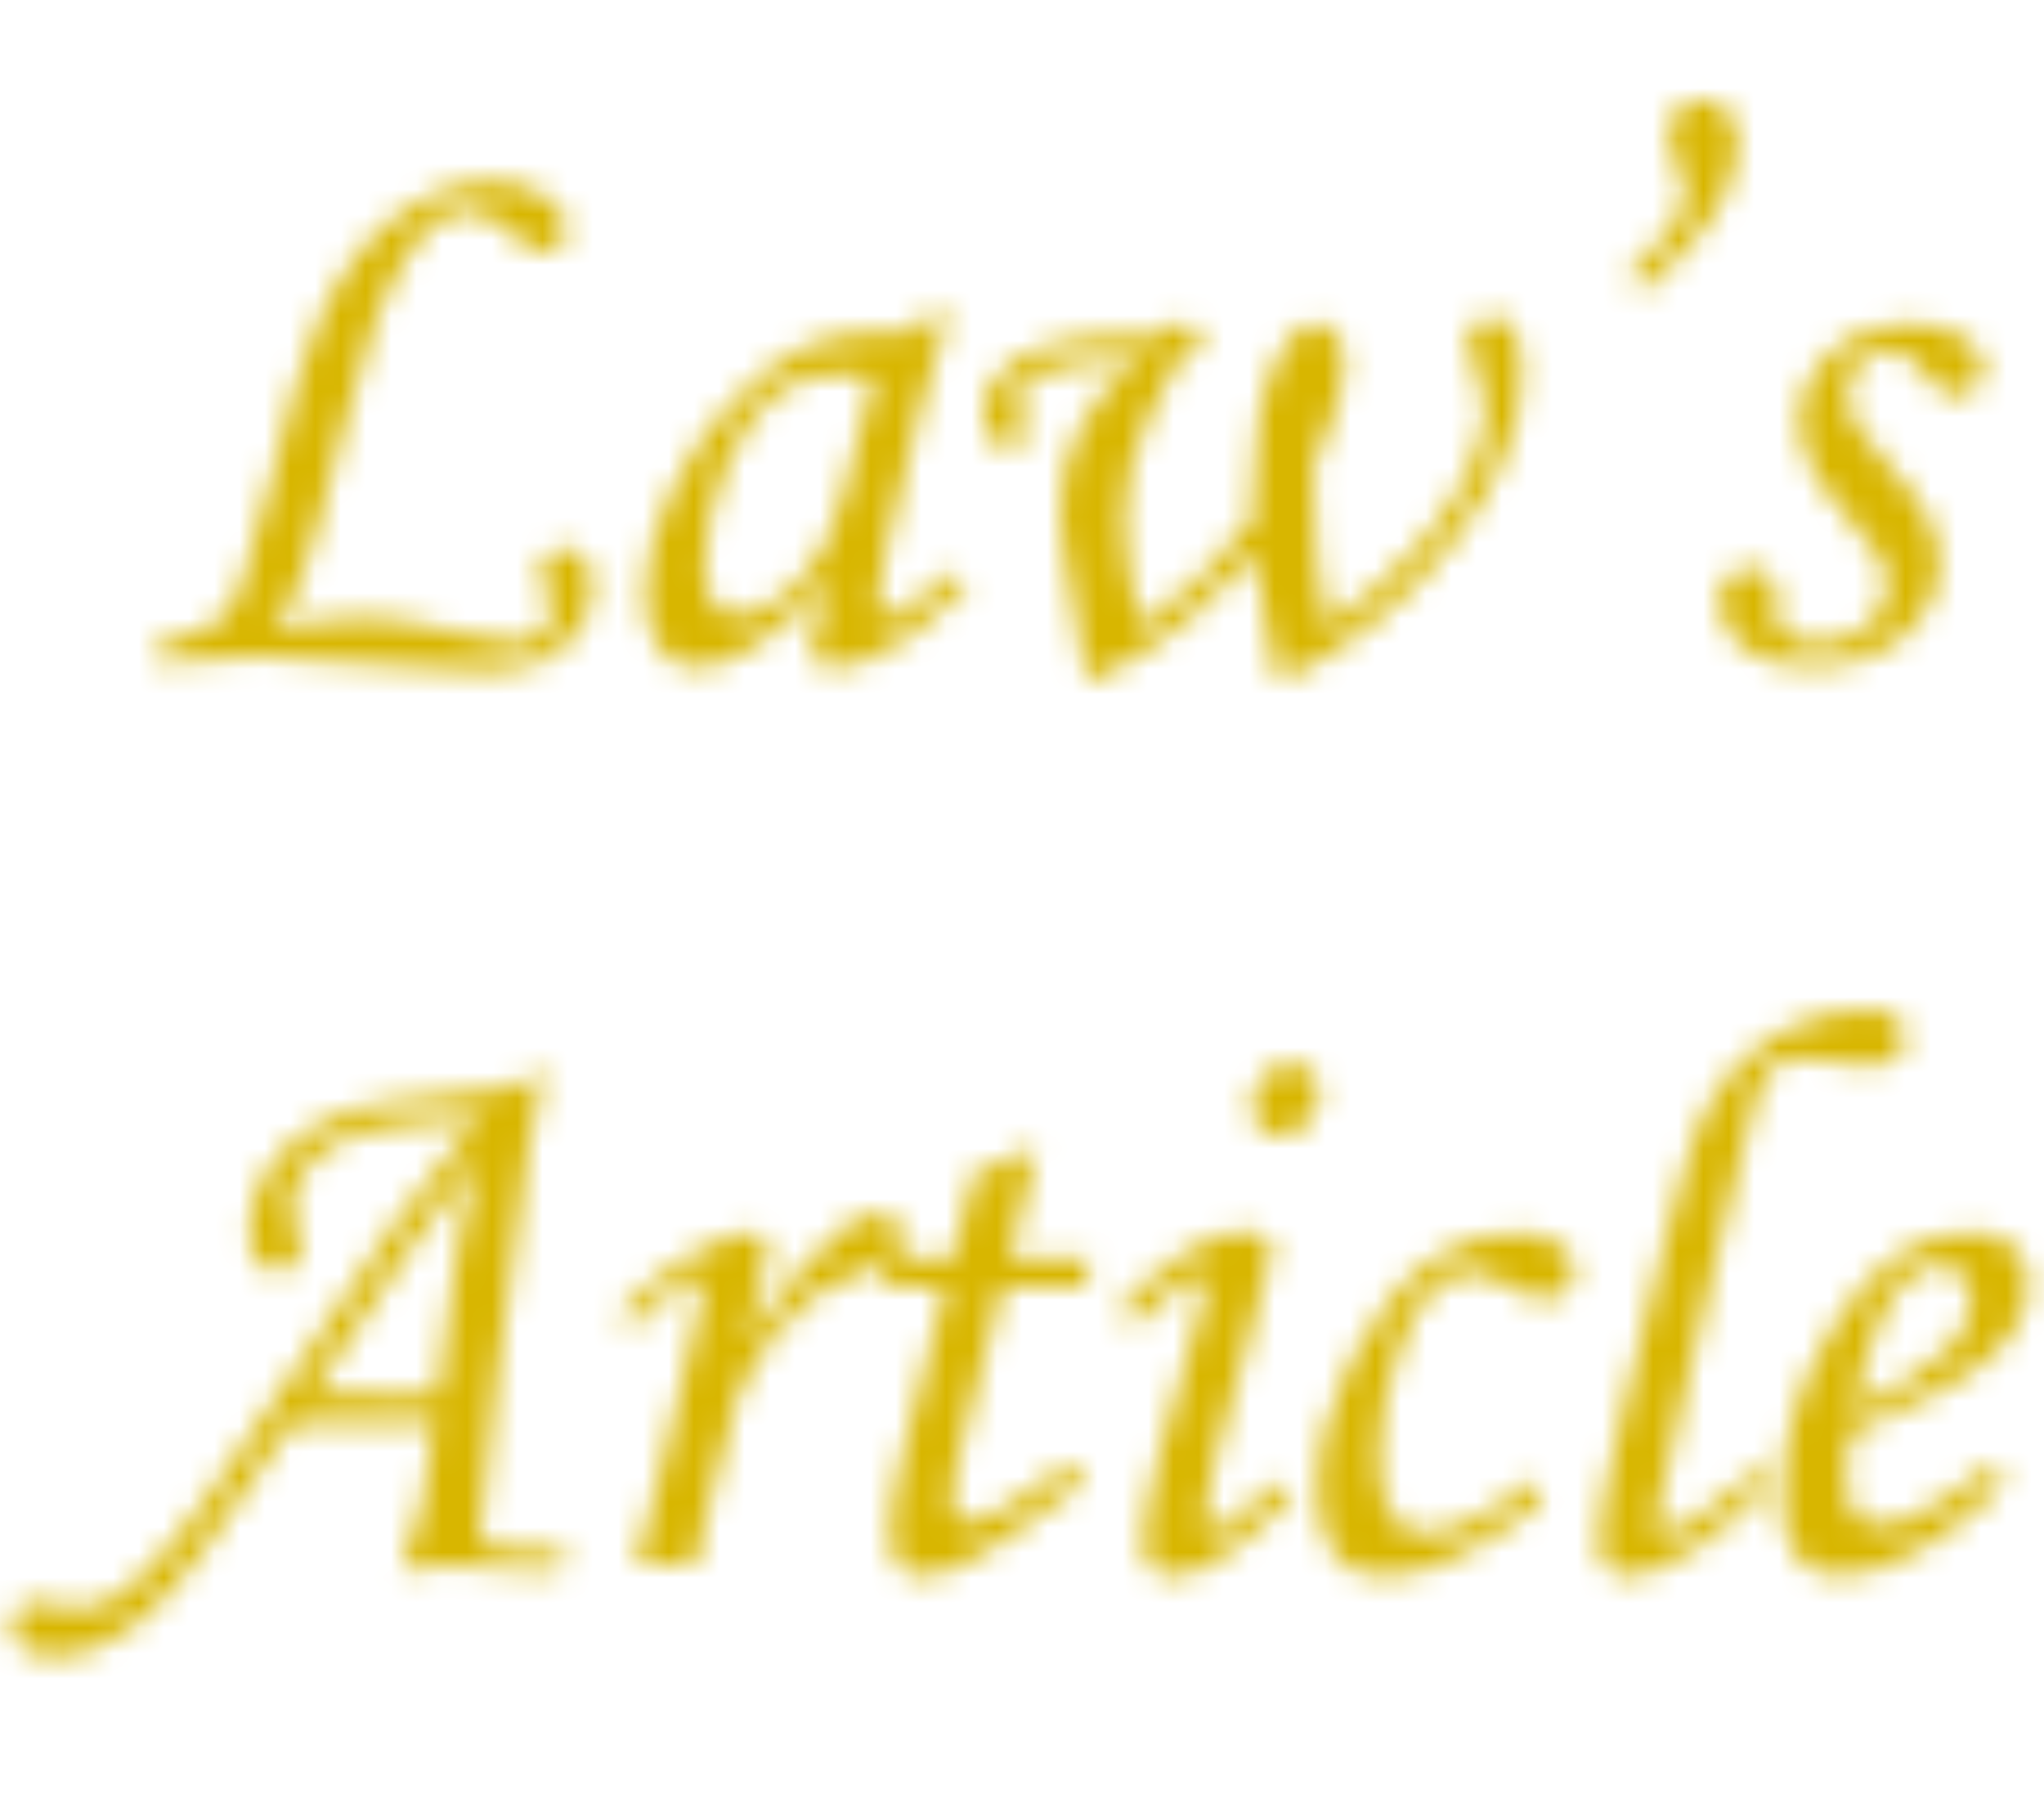<svg width="81" height="72" viewBox="0 0 81 72" fill="none" xmlns="http://www.w3.org/2000/svg">
<mask id="mask0" mask-type="alpha" maskUnits="userSpaceOnUse" x="0" y="3" width="81" height="63">
<path d="M6.172 26.266L6.359 25.422C7.453 25.213 8.182 24.974 8.547 24.703C8.922 24.432 9.255 23.953 9.547 23.266C9.849 22.568 10.255 21.135 10.766 18.969C11.443 16.104 12.057 14.042 12.609 12.781C13.453 10.885 14.5 9.479 15.75 8.562C17.01 7.646 18.281 7.188 19.562 7.188C20.385 7.188 21.078 7.396 21.641 7.812C22.203 8.229 22.484 8.661 22.484 9.109C22.484 9.359 22.396 9.573 22.219 9.75C22.052 9.927 21.849 10.016 21.609 10.016C21.297 10.016 20.917 9.812 20.469 9.406C19.969 8.969 19.578 8.682 19.297 8.547C19.026 8.411 18.76 8.344 18.5 8.344C18.198 8.344 17.901 8.427 17.609 8.594C17.203 8.823 16.766 9.26 16.297 9.906C15.838 10.542 15.359 11.49 14.859 12.75C14.537 13.604 14.125 15.01 13.625 16.969C12.844 20.083 12.25 22.151 11.844 23.172C11.552 23.901 11.198 24.505 10.781 24.984C12.271 24.651 13.458 24.484 14.344 24.484C14.896 24.484 15.406 24.521 15.875 24.594C16.344 24.656 17.162 24.823 18.328 25.094C19.338 25.333 20.047 25.453 20.453 25.453C20.849 25.453 21.182 25.333 21.453 25.094C21.734 24.844 21.875 24.562 21.875 24.25C21.875 24.052 21.802 23.776 21.656 23.422C21.521 23.088 21.453 22.823 21.453 22.625C21.453 22.344 21.537 22.125 21.703 21.969C21.87 21.802 22.088 21.719 22.359 21.719C22.672 21.719 22.938 21.859 23.156 22.141C23.375 22.412 23.484 22.787 23.484 23.266C23.484 24.172 23.109 24.953 22.359 25.609C21.609 26.266 20.594 26.594 19.312 26.594C18.677 26.594 17.859 26.547 16.859 26.453C13.484 26.151 11.276 26 10.234 26C8.703 26 7.349 26.088 6.172 26.266ZM36.578 12.594L37.609 12.375L36.438 16.328C35.969 17.901 35.526 19.713 35.109 21.766C34.88 22.88 34.766 23.599 34.766 23.922C34.766 24.245 34.896 24.406 35.156 24.406C35.323 24.406 35.589 24.297 35.953 24.078C36.599 23.693 37.219 23.213 37.812 22.641L38.312 23.25C37.125 24.333 36.365 24.99 36.031 25.219C35.365 25.677 34.729 26.016 34.125 26.234C33.729 26.38 33.344 26.453 32.969 26.453C32.698 26.453 32.495 26.391 32.359 26.266C32.224 26.141 32.156 25.958 32.156 25.719C32.156 25.562 32.198 25.349 32.281 25.078L32.906 22.953C32.01 24.026 30.943 24.948 29.703 25.719C28.943 26.198 28.245 26.438 27.609 26.438C27.005 26.438 26.542 26.224 26.219 25.797C25.781 25.224 25.562 24.474 25.562 23.547C25.562 22.443 25.854 21.213 26.438 19.859C27.031 18.505 27.823 17.276 28.812 16.172C29.802 15.068 30.844 14.255 31.938 13.734C32.781 13.338 33.865 13.141 35.188 13.141C35.521 13.141 35.859 13.162 36.203 13.203L36.578 12.594ZM34.641 14.984C34.078 14.87 33.604 14.812 33.219 14.812C32.281 14.812 31.463 15.073 30.766 15.594C30.068 16.104 29.417 17.031 28.812 18.375C28.219 19.708 27.922 21.042 27.922 22.375C27.922 23.083 28.042 23.594 28.281 23.906C28.521 24.219 28.833 24.375 29.219 24.375C29.938 24.375 30.708 23.99 31.531 23.219C32.354 22.438 32.958 21.318 33.344 19.859L34.641 14.984ZM45.812 13.297C46.292 12.963 46.656 12.797 46.906 12.797C47.104 12.797 47.266 12.865 47.391 13C47.516 13.125 47.578 13.281 47.578 13.469C47.578 13.875 47.271 14.156 46.656 14.312L45.453 16.672C45.151 17.328 44.922 17.984 44.766 18.641C44.62 19.297 44.547 19.969 44.547 20.656C44.547 21.521 44.755 22.906 45.172 24.812C46.776 23.75 48.271 22.328 49.656 20.547C49.646 20.099 49.641 19.771 49.641 19.562C49.641 17.271 49.979 15.463 50.656 14.141C51.104 13.266 51.599 12.828 52.141 12.828C52.464 12.828 52.729 12.969 52.938 13.25C53.156 13.521 53.266 13.927 53.266 14.469C53.266 14.906 53.182 15.412 53.016 15.984C52.734 16.922 52.401 17.781 52.016 18.562C52.016 21.188 52.214 23.271 52.609 24.812C53.859 23.958 55.073 22.885 56.25 21.594C57.115 20.646 57.771 19.662 58.219 18.641C58.667 17.609 58.891 16.766 58.891 16.109C58.891 15.787 58.776 15.37 58.547 14.859C58.286 14.266 58.156 13.833 58.156 13.562C58.156 13.292 58.255 13.062 58.453 12.875C58.651 12.677 58.891 12.578 59.172 12.578C59.516 12.578 59.786 12.745 59.984 13.078C60.193 13.401 60.297 13.984 60.297 14.828C60.297 16.974 59.365 19.224 57.5 21.578C55.635 23.932 53.359 25.75 50.672 27.031C50.339 25.896 50.031 24.208 49.75 21.969C48.333 23.385 47.453 24.234 47.109 24.516C46.422 25.088 45.755 25.578 45.109 25.984C44.474 26.38 43.792 26.729 43.062 27.031C42.99 26.438 42.823 25.479 42.562 24.156C42.198 22.292 42.016 20.958 42.016 20.156C42.016 19.073 42.276 18.01 42.797 16.969C43.328 15.917 44.12 14.995 45.172 14.203C43.286 14.255 41.943 14.474 41.141 14.859C40.599 15.12 40.328 15.432 40.328 15.797C40.328 15.932 40.391 16.151 40.516 16.453C40.63 16.734 40.688 16.943 40.688 17.078C40.688 17.266 40.62 17.427 40.484 17.562C40.349 17.698 40.177 17.766 39.969 17.766C39.698 17.766 39.469 17.646 39.281 17.406C39.094 17.167 39 16.828 39 16.391C39 15.557 39.375 14.88 40.125 14.359C41.208 13.599 43.104 13.245 45.812 13.297ZM64.938 11.656L64.672 10.656C65.547 9.885 66.115 9.271 66.375 8.812C66.646 8.344 66.781 7.901 66.781 7.484C66.781 7.255 66.656 6.906 66.406 6.438C66.208 6.062 66.109 5.714 66.109 5.391C66.109 4.964 66.234 4.62 66.484 4.359C66.734 4.089 67.052 3.953 67.438 3.953C67.844 3.953 68.182 4.109 68.453 4.422C68.724 4.724 68.859 5.125 68.859 5.625C68.859 6.5 68.573 7.417 68 8.375C67.438 9.323 66.417 10.417 64.938 11.656ZM75.688 12.844C76.615 12.844 77.328 13.026 77.828 13.391C78.338 13.745 78.594 14.156 78.594 14.625C78.594 14.906 78.484 15.151 78.266 15.359C78.057 15.568 77.802 15.672 77.5 15.672C77.302 15.672 77.13 15.63 76.984 15.547C76.838 15.453 76.63 15.229 76.359 14.875C75.849 14.198 75.344 13.859 74.844 13.859C74.417 13.859 74.037 14.026 73.703 14.359C73.38 14.682 73.219 15.088 73.219 15.578C73.219 16.005 73.323 16.422 73.531 16.828C73.74 17.224 74.266 17.87 75.109 18.766C76.266 19.995 76.844 21.162 76.844 22.266C76.844 23.37 76.375 24.338 75.438 25.172C74.5 25.995 73.292 26.406 71.812 26.406C70.573 26.406 69.651 26.156 69.047 25.656C68.443 25.146 68.141 24.521 68.141 23.781C68.141 23.417 68.255 23.115 68.484 22.875C68.713 22.635 68.995 22.516 69.328 22.516C69.62 22.516 69.87 22.615 70.078 22.812C70.287 23 70.391 23.224 70.391 23.484C70.391 23.588 70.38 23.724 70.359 23.891C70.349 24.026 70.344 24.141 70.344 24.234C70.344 24.578 70.49 24.87 70.781 25.109C71.062 25.349 71.448 25.469 71.938 25.469C72.5 25.469 72.995 25.375 73.422 25.188C73.849 24.99 74.182 24.698 74.422 24.312C74.662 23.917 74.781 23.526 74.781 23.141C74.781 22.766 74.667 22.391 74.438 22.016C74.219 21.641 73.719 21.021 72.938 20.156C71.854 18.948 71.312 17.787 71.312 16.672C71.312 15.651 71.724 14.76 72.547 14C73.37 13.229 74.417 12.844 75.688 12.844ZM22.391 61.312L22.234 62.203C21.859 62.234 21.531 62.25 21.25 62.25C20.844 62.25 20.354 62.219 19.781 62.156C18.802 62.052 18.182 62 17.922 62C17.484 62 16.812 62.068 15.906 62.203C16.229 61.391 16.5 60.536 16.719 59.641C16.875 59.005 17.042 57.911 17.219 56.359C16 56.349 14.109 56.375 11.547 56.438C8.901 60.479 6.958 63.016 5.719 64.047C4.49 65.088 3.318 65.609 2.203 65.609C1.62 65.609 1.188 65.495 0.906 65.266C0.615 65.047 0.469 64.76 0.469 64.406C0.469 64.135 0.552 63.911 0.719 63.734C0.885 63.557 1.094 63.469 1.344 63.469C1.49 63.469 1.688 63.495 1.938 63.547C2.562 63.693 2.979 63.766 3.188 63.766C3.885 63.766 4.656 63.37 5.5 62.578C6.875 61.286 8.906 58.578 11.594 54.453C14.635 49.786 17.099 46.391 18.984 44.266C16.412 44.495 14.807 44.714 14.172 44.922C13.297 45.203 12.641 45.62 12.203 46.172C11.766 46.724 11.547 47.286 11.547 47.859C11.547 48.047 11.615 48.312 11.75 48.656C11.896 49.042 11.969 49.323 11.969 49.5C11.969 49.729 11.88 49.932 11.703 50.109C11.526 50.286 11.312 50.375 11.062 50.375C10.708 50.375 10.422 50.245 10.203 49.984C9.995 49.714 9.891 49.312 9.891 48.781C9.891 48.031 10.083 47.307 10.469 46.609C10.865 45.901 11.427 45.312 12.156 44.844C12.885 44.365 13.797 44 14.891 43.75C15.453 43.615 16.443 43.495 17.859 43.391C19.088 43.286 19.859 43.188 20.172 43.094C20.662 42.958 21.13 42.693 21.578 42.297C21.266 43.578 21.042 44.698 20.906 45.656L19.688 54.688L18.984 61.156C19.755 61.354 20.448 61.453 21.062 61.453C21.469 61.453 21.912 61.406 22.391 61.312ZM17.359 55.203C17.859 50.974 18.359 47.885 18.859 45.938C17.537 47.688 16.719 48.792 16.406 49.25L12.391 55.203C13.255 55.234 14.49 55.25 16.094 55.25C16.49 55.25 16.912 55.234 17.359 55.203ZM27.547 62H25.219L26.312 57.797C26.844 55.734 27.307 53.776 27.703 51.922C27.797 51.464 27.844 51.177 27.844 51.062C27.844 50.812 27.729 50.688 27.5 50.688C27.344 50.688 27.104 50.797 26.781 51.016C26.458 51.224 25.875 51.75 25.031 52.594L24.547 52.047C25.547 50.974 26.542 50.172 27.531 49.641C28.531 49.099 29.297 48.828 29.828 48.828C30.016 48.828 30.162 48.875 30.266 48.969C30.38 49.052 30.438 49.161 30.438 49.297C30.438 49.432 30.37 49.792 30.234 50.375L29.562 53.172C30.615 51.516 31.802 50.099 33.125 48.922C33.76 48.359 34.292 48.078 34.719 48.078C35.031 48.078 35.292 48.182 35.5 48.391C35.708 48.589 35.812 48.823 35.812 49.094C35.812 49.375 35.708 49.615 35.5 49.812C35.302 50.01 34.797 50.245 33.984 50.516C33.214 50.776 32.583 51.089 32.094 51.453C31.615 51.818 31.083 52.375 30.5 53.125C29.927 53.875 29.526 54.531 29.297 55.094C29.068 55.646 28.719 56.938 28.25 58.969L27.547 62ZM38.625 46.453L41.109 45.5L39.984 49.875H43.219L42.969 50.984H39.734L38.359 56.219C37.932 57.792 37.719 58.885 37.719 59.5C37.719 59.781 37.776 59.984 37.891 60.109C38.016 60.234 38.182 60.297 38.391 60.297C38.714 60.297 39.208 60.104 39.875 59.719C40.75 59.208 41.583 58.63 42.375 57.984L42.969 58.703C40.688 60.422 39.161 61.474 38.391 61.859C37.62 62.245 37 62.438 36.531 62.438C36.146 62.438 35.839 62.297 35.609 62.016C35.391 61.734 35.281 61.276 35.281 60.641C35.281 59.891 35.479 58.745 35.875 57.203L37.484 50.984H34.953L35.234 49.875H37.75L38.625 46.453ZM51.156 42.141C51.479 42.141 51.745 42.25 51.953 42.469C52.161 42.677 52.266 42.948 52.266 43.281C52.266 43.74 52.104 44.146 51.781 44.5C51.469 44.844 51.115 45.016 50.719 45.016C50.406 45.016 50.146 44.906 49.938 44.688C49.729 44.469 49.625 44.182 49.625 43.828C49.625 43.359 49.776 42.964 50.078 42.641C50.38 42.307 50.74 42.141 51.156 42.141ZM45 52.484L44.312 51.953C45.354 50.807 46.302 49.995 47.156 49.516C48.021 49.026 48.755 48.781 49.359 48.781C49.693 48.781 49.948 48.854 50.125 49C50.302 49.146 50.391 49.344 50.391 49.594C50.391 49.896 50.052 51.177 49.375 53.438C48.271 57.135 47.719 59.365 47.719 60.125C47.719 60.271 47.755 60.396 47.828 60.5C47.901 60.594 47.979 60.641 48.062 60.641C48.396 60.641 49.25 59.995 50.625 58.703L51.234 59.297C49.807 60.641 48.766 61.5 48.109 61.875C47.453 62.25 46.917 62.438 46.5 62.438C46.135 62.438 45.844 62.323 45.625 62.094C45.417 61.865 45.312 61.547 45.312 61.141C45.312 59.839 46.094 56.656 47.656 51.594C47.729 51.354 47.766 51.141 47.766 50.953C47.766 50.745 47.672 50.641 47.484 50.641C47.276 50.641 47.036 50.724 46.766 50.891C46.505 51.057 45.917 51.589 45 52.484ZM60.766 58.609L61.094 59.516C58.615 61.464 56.521 62.438 54.812 62.438C53.906 62.438 53.245 62.115 52.828 61.469C52.422 60.823 52.219 60.005 52.219 59.016C52.219 57.37 52.656 55.677 53.531 53.938C54.406 52.198 55.469 50.865 56.719 49.938C57.698 49.219 58.802 48.859 60.031 48.859C60.802 48.859 61.385 49.005 61.781 49.297C62.177 49.589 62.375 49.943 62.375 50.359C62.375 50.682 62.271 50.948 62.062 51.156C61.854 51.354 61.562 51.453 61.188 51.453C60.823 51.453 60.354 51.286 59.781 50.953C59.188 50.599 58.693 50.422 58.297 50.422C57.786 50.422 57.276 50.656 56.766 51.125C56.266 51.583 55.786 52.479 55.328 53.812C54.87 55.146 54.641 56.484 54.641 57.828C54.641 58.818 54.833 59.583 55.219 60.125C55.5 60.542 55.896 60.75 56.406 60.75C57.625 60.75 59.078 60.036 60.766 58.609ZM69.562 58.234L70.094 58.797C69.281 59.714 68.318 60.552 67.203 61.312C66.099 62.062 65.188 62.438 64.469 62.438C64.146 62.438 63.88 62.312 63.672 62.062C63.464 61.823 63.359 61.49 63.359 61.062C63.359 60.229 63.682 58.5 64.328 55.875L66.016 49.016C66.63 46.536 67.146 44.875 67.562 44.031C68.208 42.75 69.12 41.755 70.297 41.047C71.484 40.339 72.734 39.984 74.047 39.984C74.495 39.984 74.844 40.094 75.094 40.312C75.354 40.521 75.484 40.776 75.484 41.078C75.484 41.411 75.359 41.688 75.109 41.906C74.859 42.115 74.495 42.219 74.016 42.219C73.703 42.219 73.26 42.167 72.688 42.062C72.188 41.979 71.724 41.938 71.297 41.938C70.87 41.938 70.547 42.026 70.328 42.203C70.026 42.453 69.75 42.979 69.5 43.781C69.26 44.583 68.865 46.167 68.312 48.531L66.766 55.078C65.995 58.359 65.609 60.073 65.609 60.219C65.609 60.552 65.729 60.719 65.969 60.719C66.198 60.719 66.531 60.583 66.969 60.312C67.833 59.771 68.698 59.078 69.562 58.234ZM78.938 58.078L79.453 58.766C76.901 61.193 74.713 62.406 72.891 62.406C72.151 62.406 71.583 62.156 71.188 61.656C70.802 61.156 70.609 60.354 70.609 59.25C70.609 57.021 71.287 54.802 72.641 52.594C74.162 50.083 75.979 48.828 78.094 48.828C78.833 48.828 79.396 49.016 79.781 49.391C80.177 49.755 80.375 50.26 80.375 50.906C80.375 51.583 80.141 52.25 79.672 52.906C79.203 53.562 78.365 54.245 77.156 54.953C76.552 55.297 75.26 55.917 73.281 56.812C73.188 57.375 73.141 57.911 73.141 58.422C73.141 59.161 73.255 59.677 73.484 59.969C73.724 60.26 74.068 60.406 74.516 60.406C74.943 60.406 75.412 60.286 75.922 60.047C76.609 59.724 77.615 59.068 78.938 58.078ZM73.469 55.812C75.146 55.062 76.406 54.255 77.25 53.391C77.823 52.786 78.109 52.188 78.109 51.594C78.109 51.146 77.99 50.792 77.75 50.531C77.521 50.26 77.219 50.125 76.844 50.125C76.458 50.125 76.083 50.271 75.719 50.562C75.229 50.948 74.818 51.531 74.484 52.312C74.005 53.458 73.667 54.625 73.469 55.812Z" fill="#FFD700"/>
</mask>
<g mask="url(#mask0)">
<rect x="-21" y="-8" width="124" height="89" fill="#D8B600"/>
</g>
</svg>
